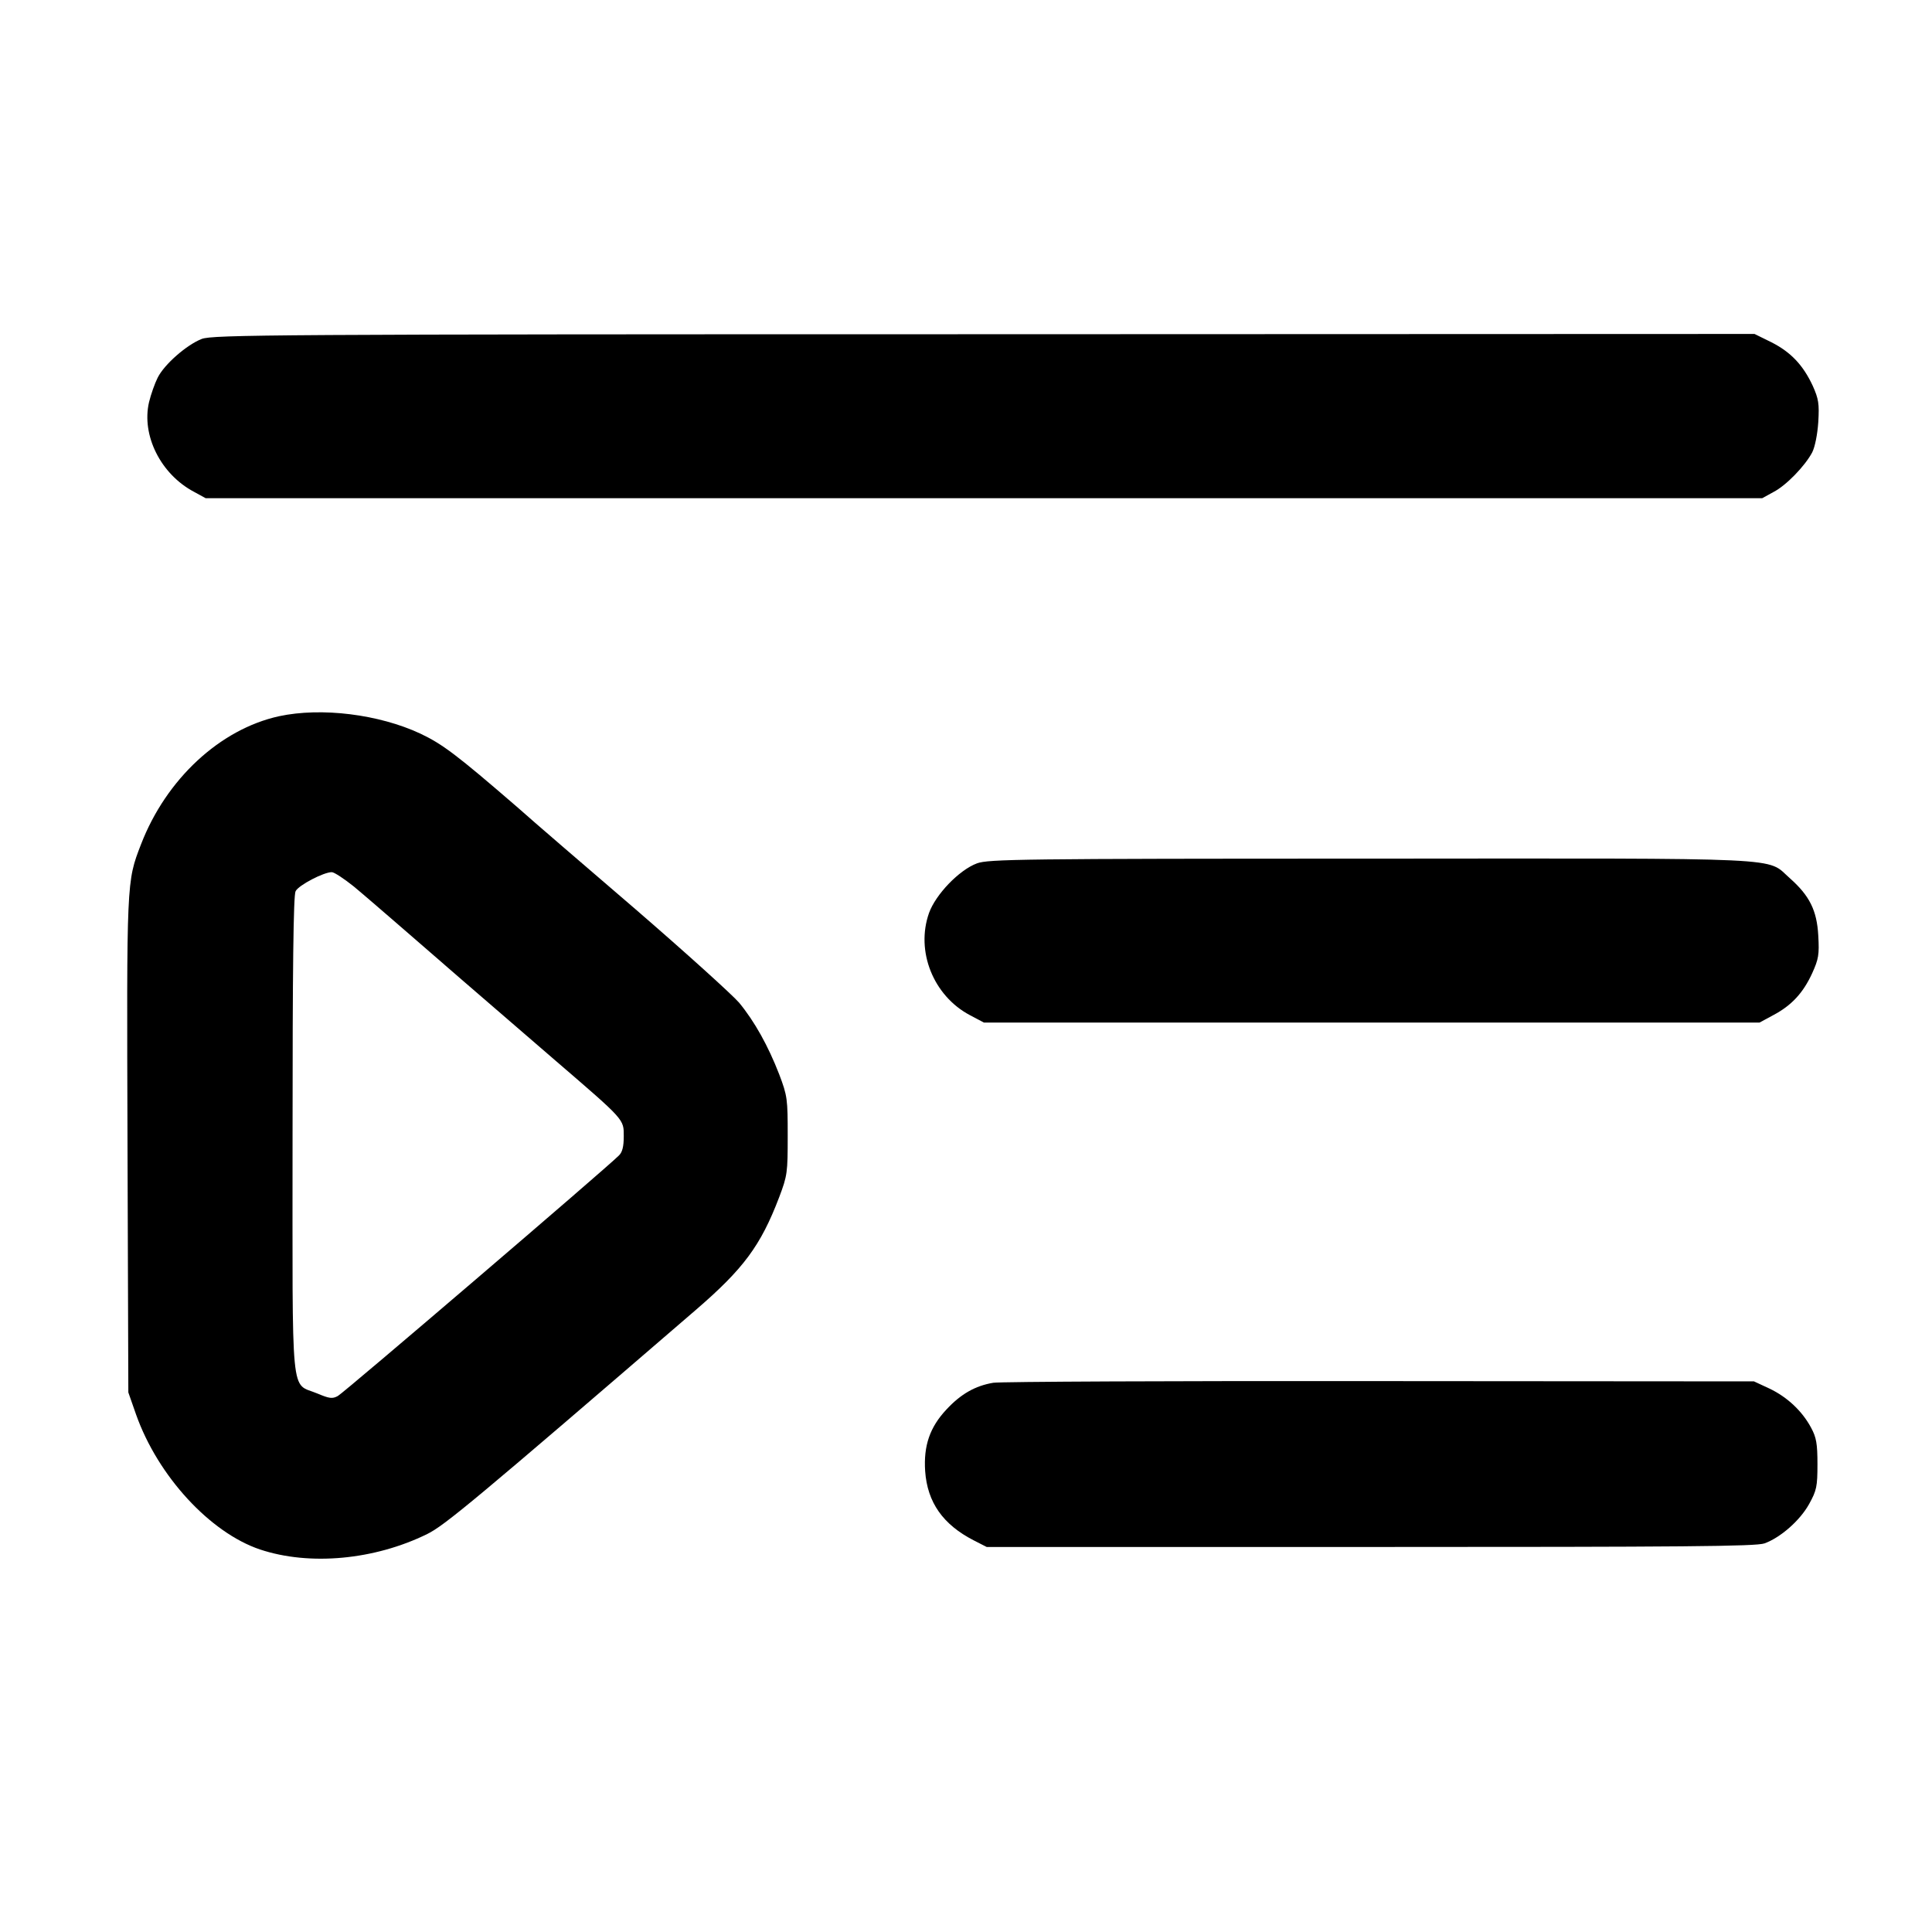 <?xml version="1.0" standalone="no"?>
<!DOCTYPE svg PUBLIC "-//W3C//DTD SVG 20010904//EN"
 "http://www.w3.org/TR/2001/REC-SVG-20010904/DTD/svg10.dtd">
<svg version="1.0" xmlns="http://www.w3.org/2000/svg"
 width="700pt" height="700pt" viewBox="0 0 700 700"
 preserveAspectRatio="xMidYMid meet">

<g transform="translate(0,700) scale(0.1,-0.1)"
fill="#000000" stroke="none">
<path d="M731 5772 c-54 -21 -136 -92 -160 -141 -10 -20 -24 -59 -31 -88 -28
-120 42 -261 163 -325 l42 -23 2820 0 2820 0 40 22 c47 24 115 95 141 144 10
20 19 65 22 110 4 66 1 84 -20 131 -35 75 -79 122 -150 158 l-61 30 -2791 -1
c-2586 0 -2794 -2 -2835 -17z"/>
<path d="M1011 4405 c-214 -47 -409 -228 -500 -464 -53 -137 -52 -129 -49
-1091 l3 -895 28 -80 c79 -223 268 -428 449 -489 180 -60 415 -38 606 56 63
31 175 124 972 811 173 149 236 233 303 409 30 79 31 90 31 223 0 133 -1 144
-31 223 -40 103 -89 191 -145 259 -24 28 -193 181 -377 340 -184 158 -376 323
-425 367 -222 192 -273 230 -353 268 -150 70 -358 96 -512 63z m271 -617 c35
-29 117 -100 184 -158 121 -105 246 -214 548 -474 251 -216 246 -211 246 -273
0 -37 -5 -58 -18 -70 -49 -49 -997 -860 -1018 -871 -20 -11 -31 -9 -74 9 -99
42 -90 -48 -90 936 0 600 3 870 11 884 11 22 102 69 131 69 9 0 45 -24 80 -52z"/>
<path d="M3540 3872 c-65 -24 -150 -113 -174 -180 -49 -139 16 -300 148 -370
l51 -27 1405 0 1405 0 50 27 c66 35 108 80 141 152 23 51 26 67 22 136 -5 92
-32 145 -103 208 -88 77 24 72 -1519 71 -1266 0 -1385 -2 -1426 -17z"/>
<path d="M3599 1990 c-66 -11 -118 -41 -170 -97 -60 -64 -83 -131 -77 -223 8
-114 65 -194 176 -251 l47 -24 1390 0 c1132 0 1397 2 1428 13 58 21 129 83
162 143 27 49 30 63 30 144 0 74 -4 97 -23 132 -32 60 -86 111 -151 142 l-56
26 -1355 1 c-745 1 -1376 -2 -1401 -6z"/>
</g>
</svg>
